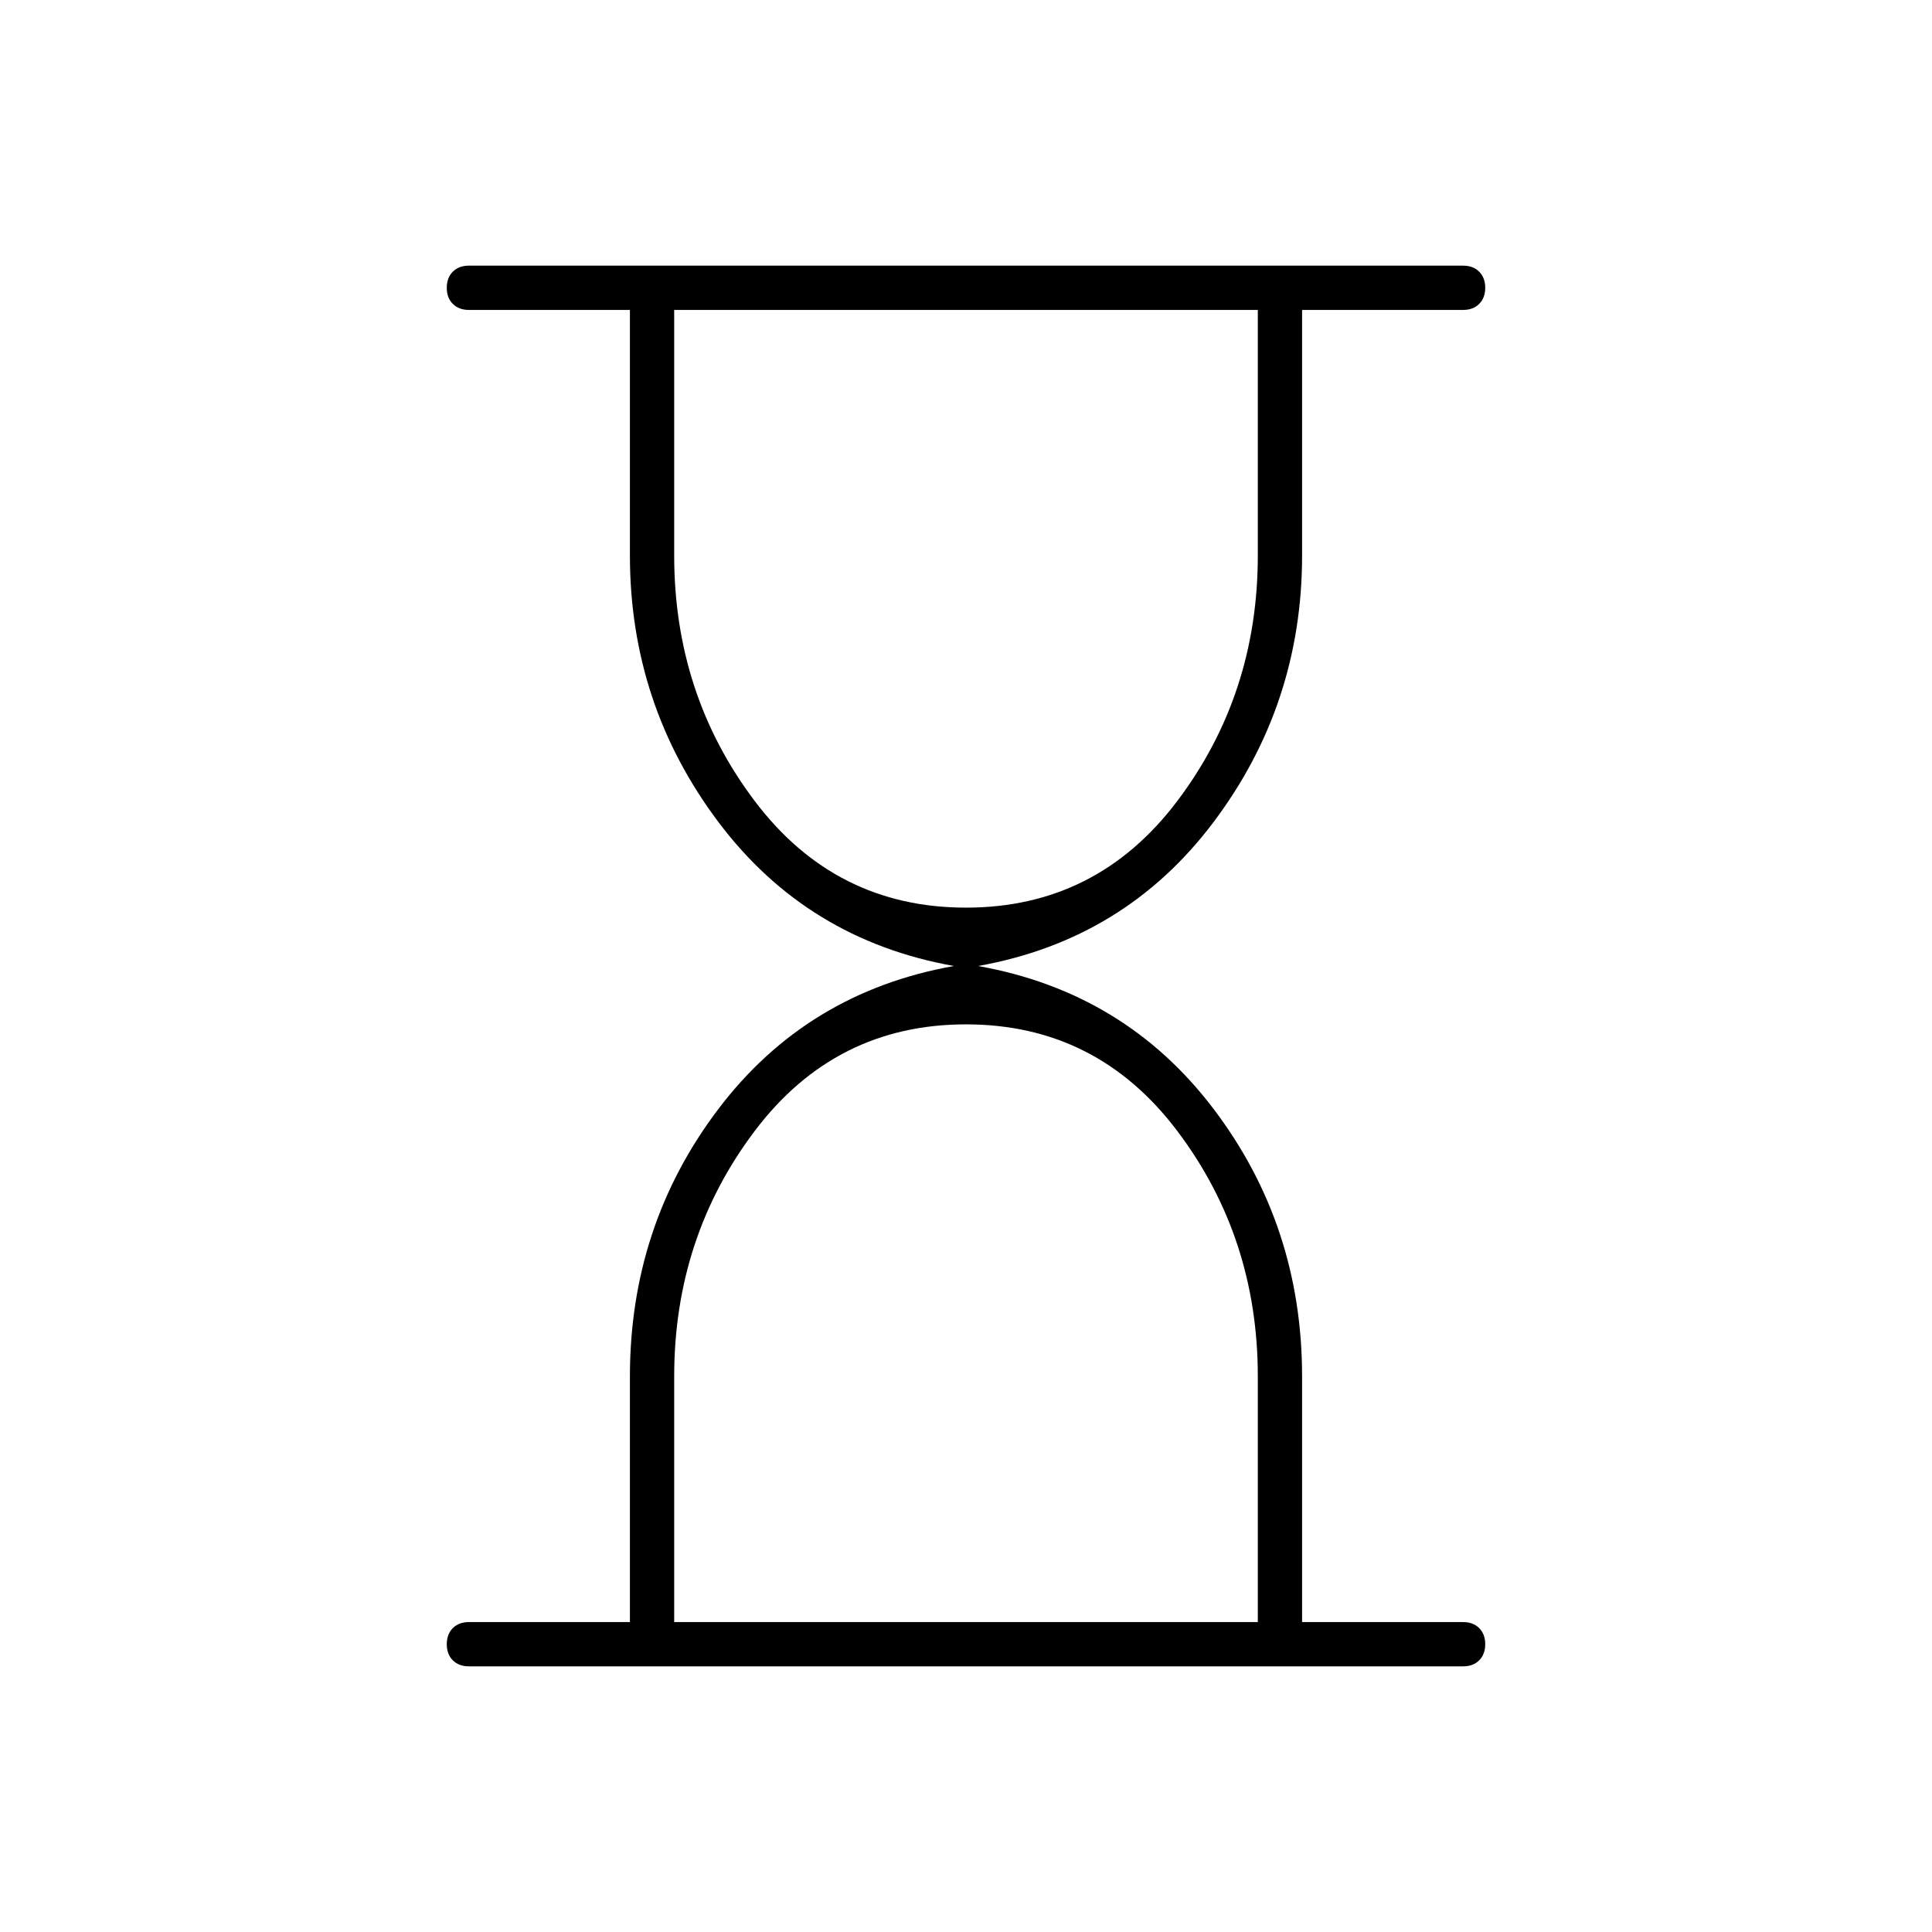 <svg xmlns="http://www.w3.org/2000/svg" height="48" width="48"><path d="M16.75 40.3H31.25V34.2Q31.25 30.75 29.25 28.1Q27.25 25.45 24 25.45Q20.75 25.45 18.75 28.1Q16.75 30.75 16.75 34.2ZM24 22.55Q27.25 22.55 29.25 19.9Q31.25 17.25 31.25 13.8V7.7H16.75V13.8Q16.75 17.25 18.75 19.9Q20.75 22.55 24 22.55ZM36.35 41.4H11.65Q11.4 41.4 11.25 41.25Q11.1 41.1 11.1 40.85Q11.1 40.6 11.25 40.45Q11.4 40.3 11.65 40.3H15.65V34.2Q15.65 30.45 17.85 27.55Q20.05 24.65 23.7 24Q20.05 23.35 17.85 20.425Q15.65 17.5 15.65 13.8V7.7H11.65Q11.4 7.7 11.25 7.55Q11.1 7.4 11.1 7.15Q11.1 6.9 11.25 6.75Q11.4 6.6 11.65 6.6H36.35Q36.6 6.6 36.75 6.75Q36.9 6.9 36.9 7.15Q36.9 7.4 36.75 7.55Q36.6 7.7 36.35 7.7H32.35V13.8Q32.35 17.5 30.15 20.425Q27.95 23.35 24.3 24Q27.95 24.65 30.15 27.55Q32.35 30.45 32.35 34.2V40.3H36.35Q36.6 40.3 36.75 40.45Q36.9 40.6 36.9 40.85Q36.9 41.1 36.75 41.25Q36.6 41.4 36.35 41.4Z"/></svg>